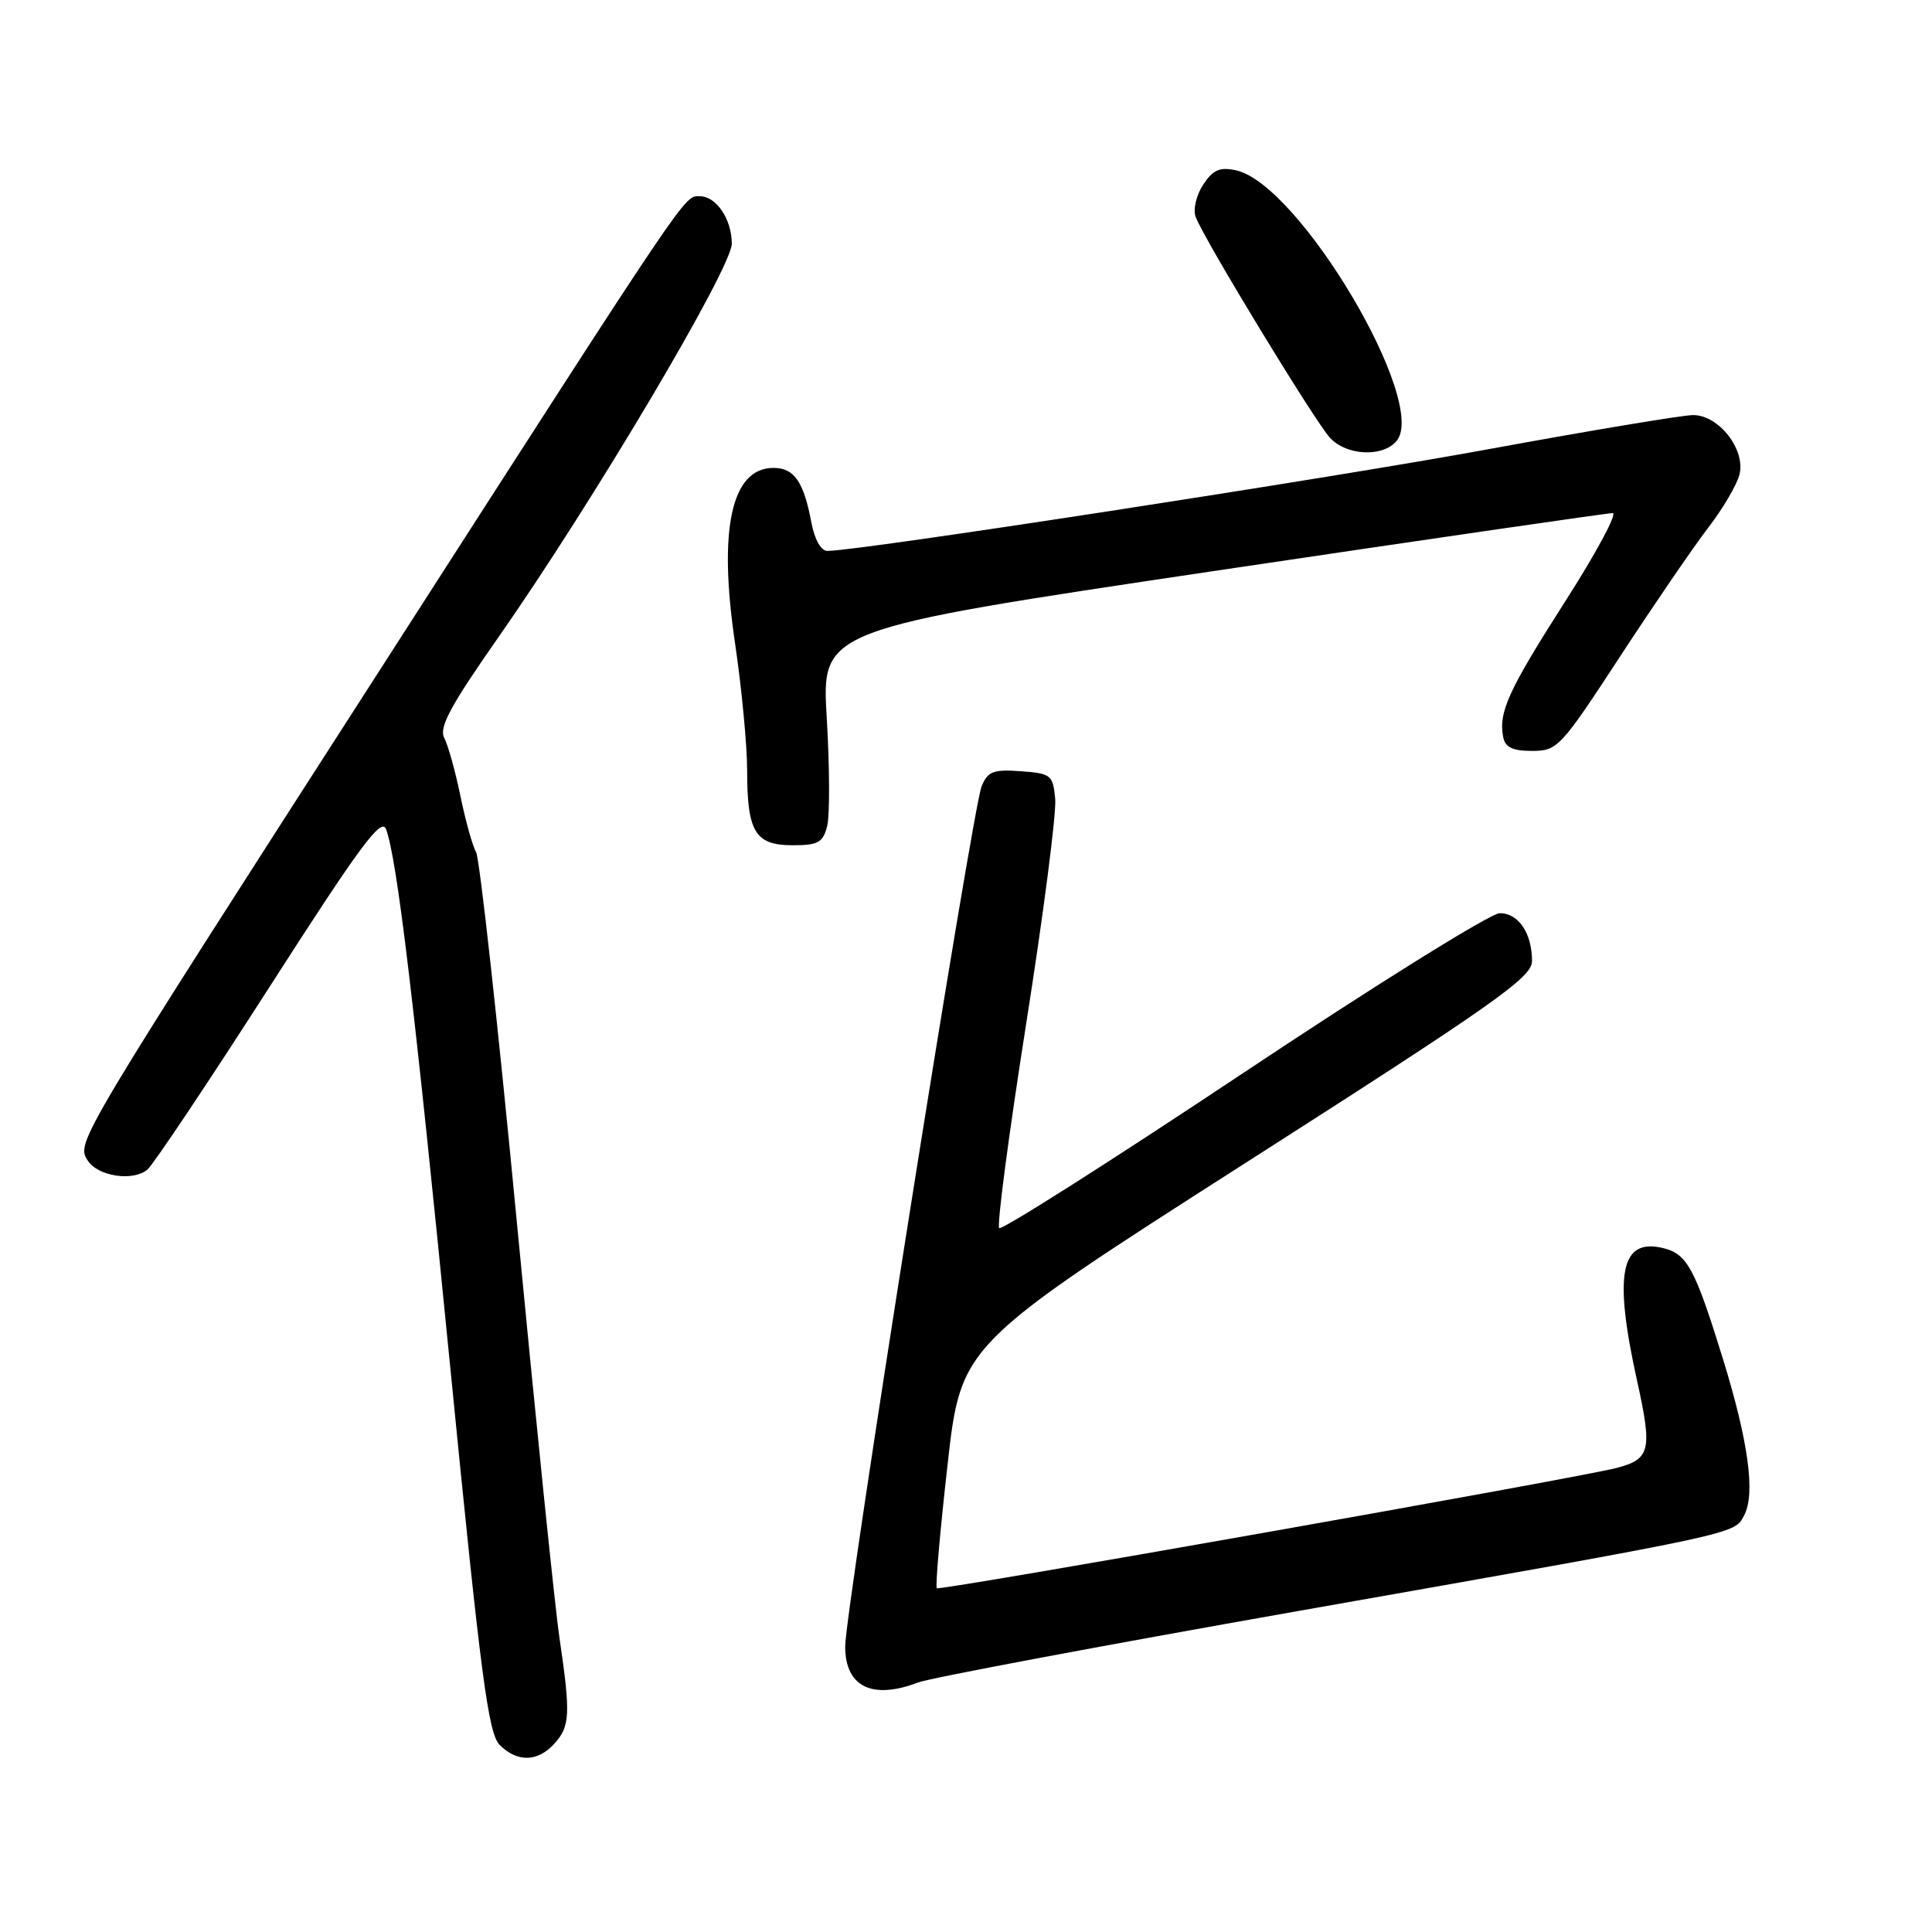 <?xml version="1.0" encoding="UTF-8" standalone="no"?>
<!DOCTYPE svg PUBLIC "-//W3C//DTD SVG 1.1//EN" "http://www.w3.org/Graphics/SVG/1.1/DTD/svg11.dtd" >
<svg xmlns="http://www.w3.org/2000/svg" xmlns:xlink="http://www.w3.org/1999/xlink" version="1.1" viewBox="0 0 256 256">
 <g >
 <path fill="currentColor"
d=" M 73.47 231.03 C 75.54 228.74 75.62 227.13 74.13 217.00 C 73.52 212.88 70.99 188.12 68.49 162.00 C 66.00 135.88 63.56 113.80 63.09 112.94 C 62.61 112.08 61.67 108.71 61.00 105.44 C 60.33 102.17 59.36 98.72 58.86 97.76 C 58.14 96.40 59.69 93.52 65.93 84.60 C 78.53 66.60 97.00 35.45 96.97 32.27 C 96.93 28.98 94.90 26.00 92.71 26.00 C 90.63 26.00 91.73 24.37 51.31 87.26 C 10.11 151.34 10.10 151.35 11.60 153.74 C 12.93 155.87 17.58 156.59 19.53 154.98 C 20.30 154.33 27.57 143.47 35.67 130.84 C 47.73 112.04 50.54 108.23 51.16 109.89 C 52.62 113.85 54.92 133.11 59.64 180.96 C 63.70 222.09 64.69 229.69 66.21 231.21 C 68.55 233.55 71.26 233.48 73.47 231.03 Z  M 121.68 222.93 C 123.23 222.34 145.88 218.08 172.00 213.47 C 230.89 203.08 229.76 203.32 231.10 200.81 C 232.63 197.96 231.68 191.02 228.28 180.00 C 224.61 168.13 223.56 166.18 220.46 165.40 C 214.73 163.96 213.77 168.73 216.93 183.00 C 218.96 192.19 218.68 193.34 214.21 194.51 C 209.06 195.85 124.50 210.81 124.13 210.45 C 123.92 210.25 124.56 202.91 125.55 194.15 C 127.34 178.20 127.34 178.20 165.17 154.01 C 198.23 132.87 203.00 129.51 203.00 127.34 C 203.00 123.66 201.21 121.00 198.73 121.00 C 197.52 121.00 182.23 130.52 164.76 142.16 C 147.28 153.80 132.72 163.05 132.40 162.73 C 132.07 162.40 133.68 150.23 135.97 135.67 C 138.27 121.12 140.00 107.70 139.82 105.85 C 139.52 102.68 139.27 102.48 135.25 102.19 C 131.61 101.93 130.88 102.21 130.07 104.19 C 128.82 107.28 111.97 213.49 111.99 218.20 C 112.01 223.52 115.57 225.26 121.68 222.93 Z  M 109.61 109.44 C 109.96 108.02 109.93 101.59 109.55 95.14 C 108.85 83.41 108.85 83.41 160.67 75.69 C 189.18 71.45 213.03 67.98 213.69 67.99 C 214.34 67.99 211.52 73.25 207.41 79.67 C 199.86 91.48 198.54 94.37 199.18 97.67 C 199.44 99.03 200.43 99.50 203.01 99.50 C 206.37 99.50 206.79 99.05 214.66 87.00 C 219.16 80.12 224.41 72.44 226.35 69.92 C 228.29 67.40 230.15 64.23 230.49 62.88 C 231.32 59.58 227.76 55.00 224.35 55.00 C 222.98 55.00 210.75 57.04 197.18 59.53 C 175.82 63.45 113.75 73.00 109.65 73.00 C 108.79 73.00 107.94 71.50 107.52 69.27 C 106.50 63.83 105.24 62.00 102.49 62.00 C 96.91 62.00 95.14 70.11 97.41 85.32 C 98.28 91.23 99.00 98.78 99.00 102.10 C 99.00 110.24 100.07 112.00 105.02 112.00 C 108.42 112.00 109.05 111.65 109.61 109.44 Z  M 185.06 58.42 C 189.31 53.31 172.14 24.39 163.78 22.57 C 161.62 22.10 160.73 22.49 159.42 24.48 C 158.51 25.87 158.07 27.77 158.43 28.74 C 159.49 31.62 174.25 55.89 176.24 58.02 C 178.45 60.40 183.25 60.61 185.06 58.42 Z "/>
</g>
</svg>
